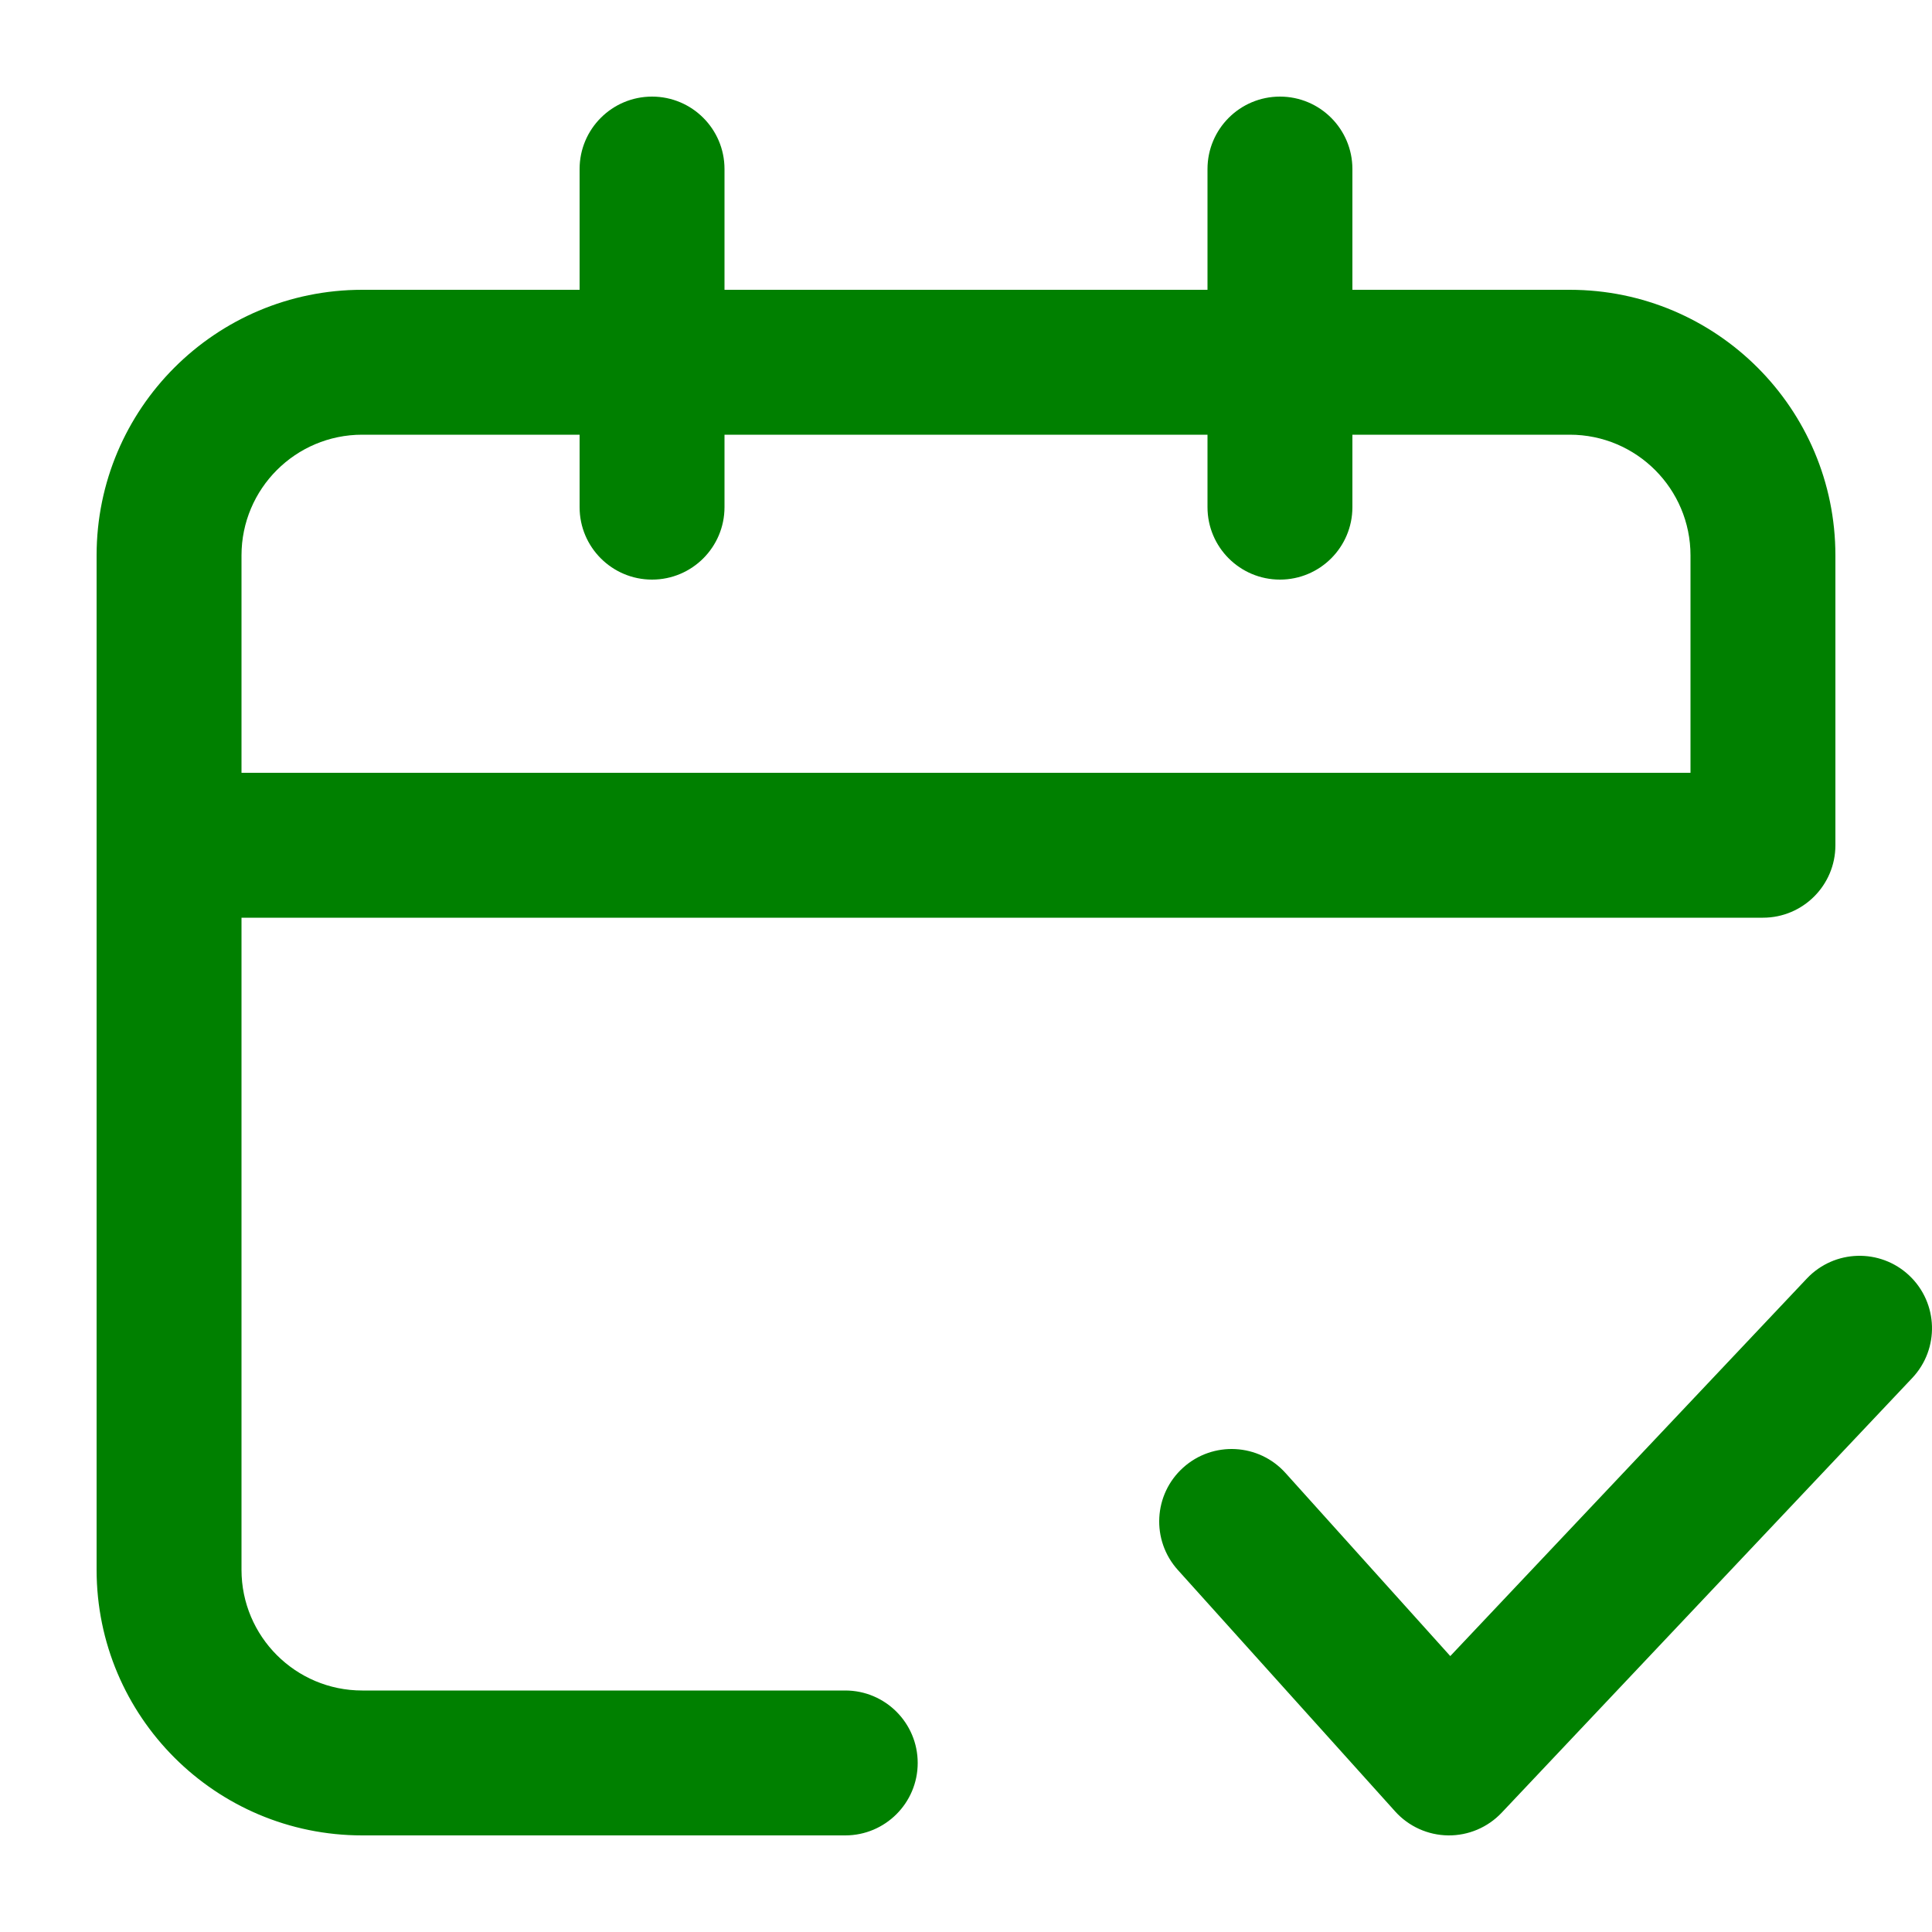 <svg width="115" height="115" viewBox="0 0 115 115" fill="none" xmlns="http://www.w3.org/2000/svg">
<g id="Calendar icon" clip-path="url(#clip0_41_196)">
<path id="Icon" fill-rule="evenodd" clip-rule="evenodd" d="M38.812 5.75C41.194 5.75 43.125 7.681 43.125 10.062V17.25H71.875V10.062C71.875 7.681 73.806 5.75 76.188 5.75C78.569 5.75 80.5 7.681 80.5 10.062V17.25H93.438C102.171 17.25 109.25 24.329 109.25 33.062V50.312C109.25 52.694 107.319 54.625 104.938 54.625H14.375V93.438C14.375 97.407 17.593 100.625 21.562 100.625H50.312C52.694 100.625 54.625 102.556 54.625 104.938C54.625 107.319 52.694 109.25 50.312 109.25H21.562C12.829 109.25 5.75 102.171 5.75 93.438V33.062C5.75 24.329 12.829 17.25 21.562 17.25H34.5V10.062C34.5 7.681 36.431 5.75 38.812 5.75ZM34.5 25.875H21.562C17.593 25.875 14.375 29.093 14.375 33.062V46H100.625V33.062C100.625 29.093 97.407 25.875 93.438 25.875H80.5V30.188C80.5 32.569 78.569 34.5 76.188 34.5C73.806 34.5 71.875 32.569 71.875 30.188V25.875H43.125V30.188C43.125 32.569 41.194 34.5 38.812 34.5C36.431 34.5 34.5 32.569 34.5 30.188V25.875ZM113.649 75.927C115.38 77.563 115.458 80.292 113.823 82.024L89.385 107.899C88.558 108.774 87.403 109.264 86.198 109.25C84.994 109.235 83.85 108.718 83.044 107.822L70.107 93.447C68.514 91.677 68.657 88.95 70.428 87.357C72.198 85.764 74.925 85.907 76.518 87.678L86.326 98.576L107.552 76.101C109.188 74.37 111.917 74.292 113.649 75.927Z" fill="#008000"/>
</g>
<defs>
<clipPath id="clip0_41_196">
<rect width="115" height="115" fill="white"/>
</clipPath>
</defs>
</svg>
